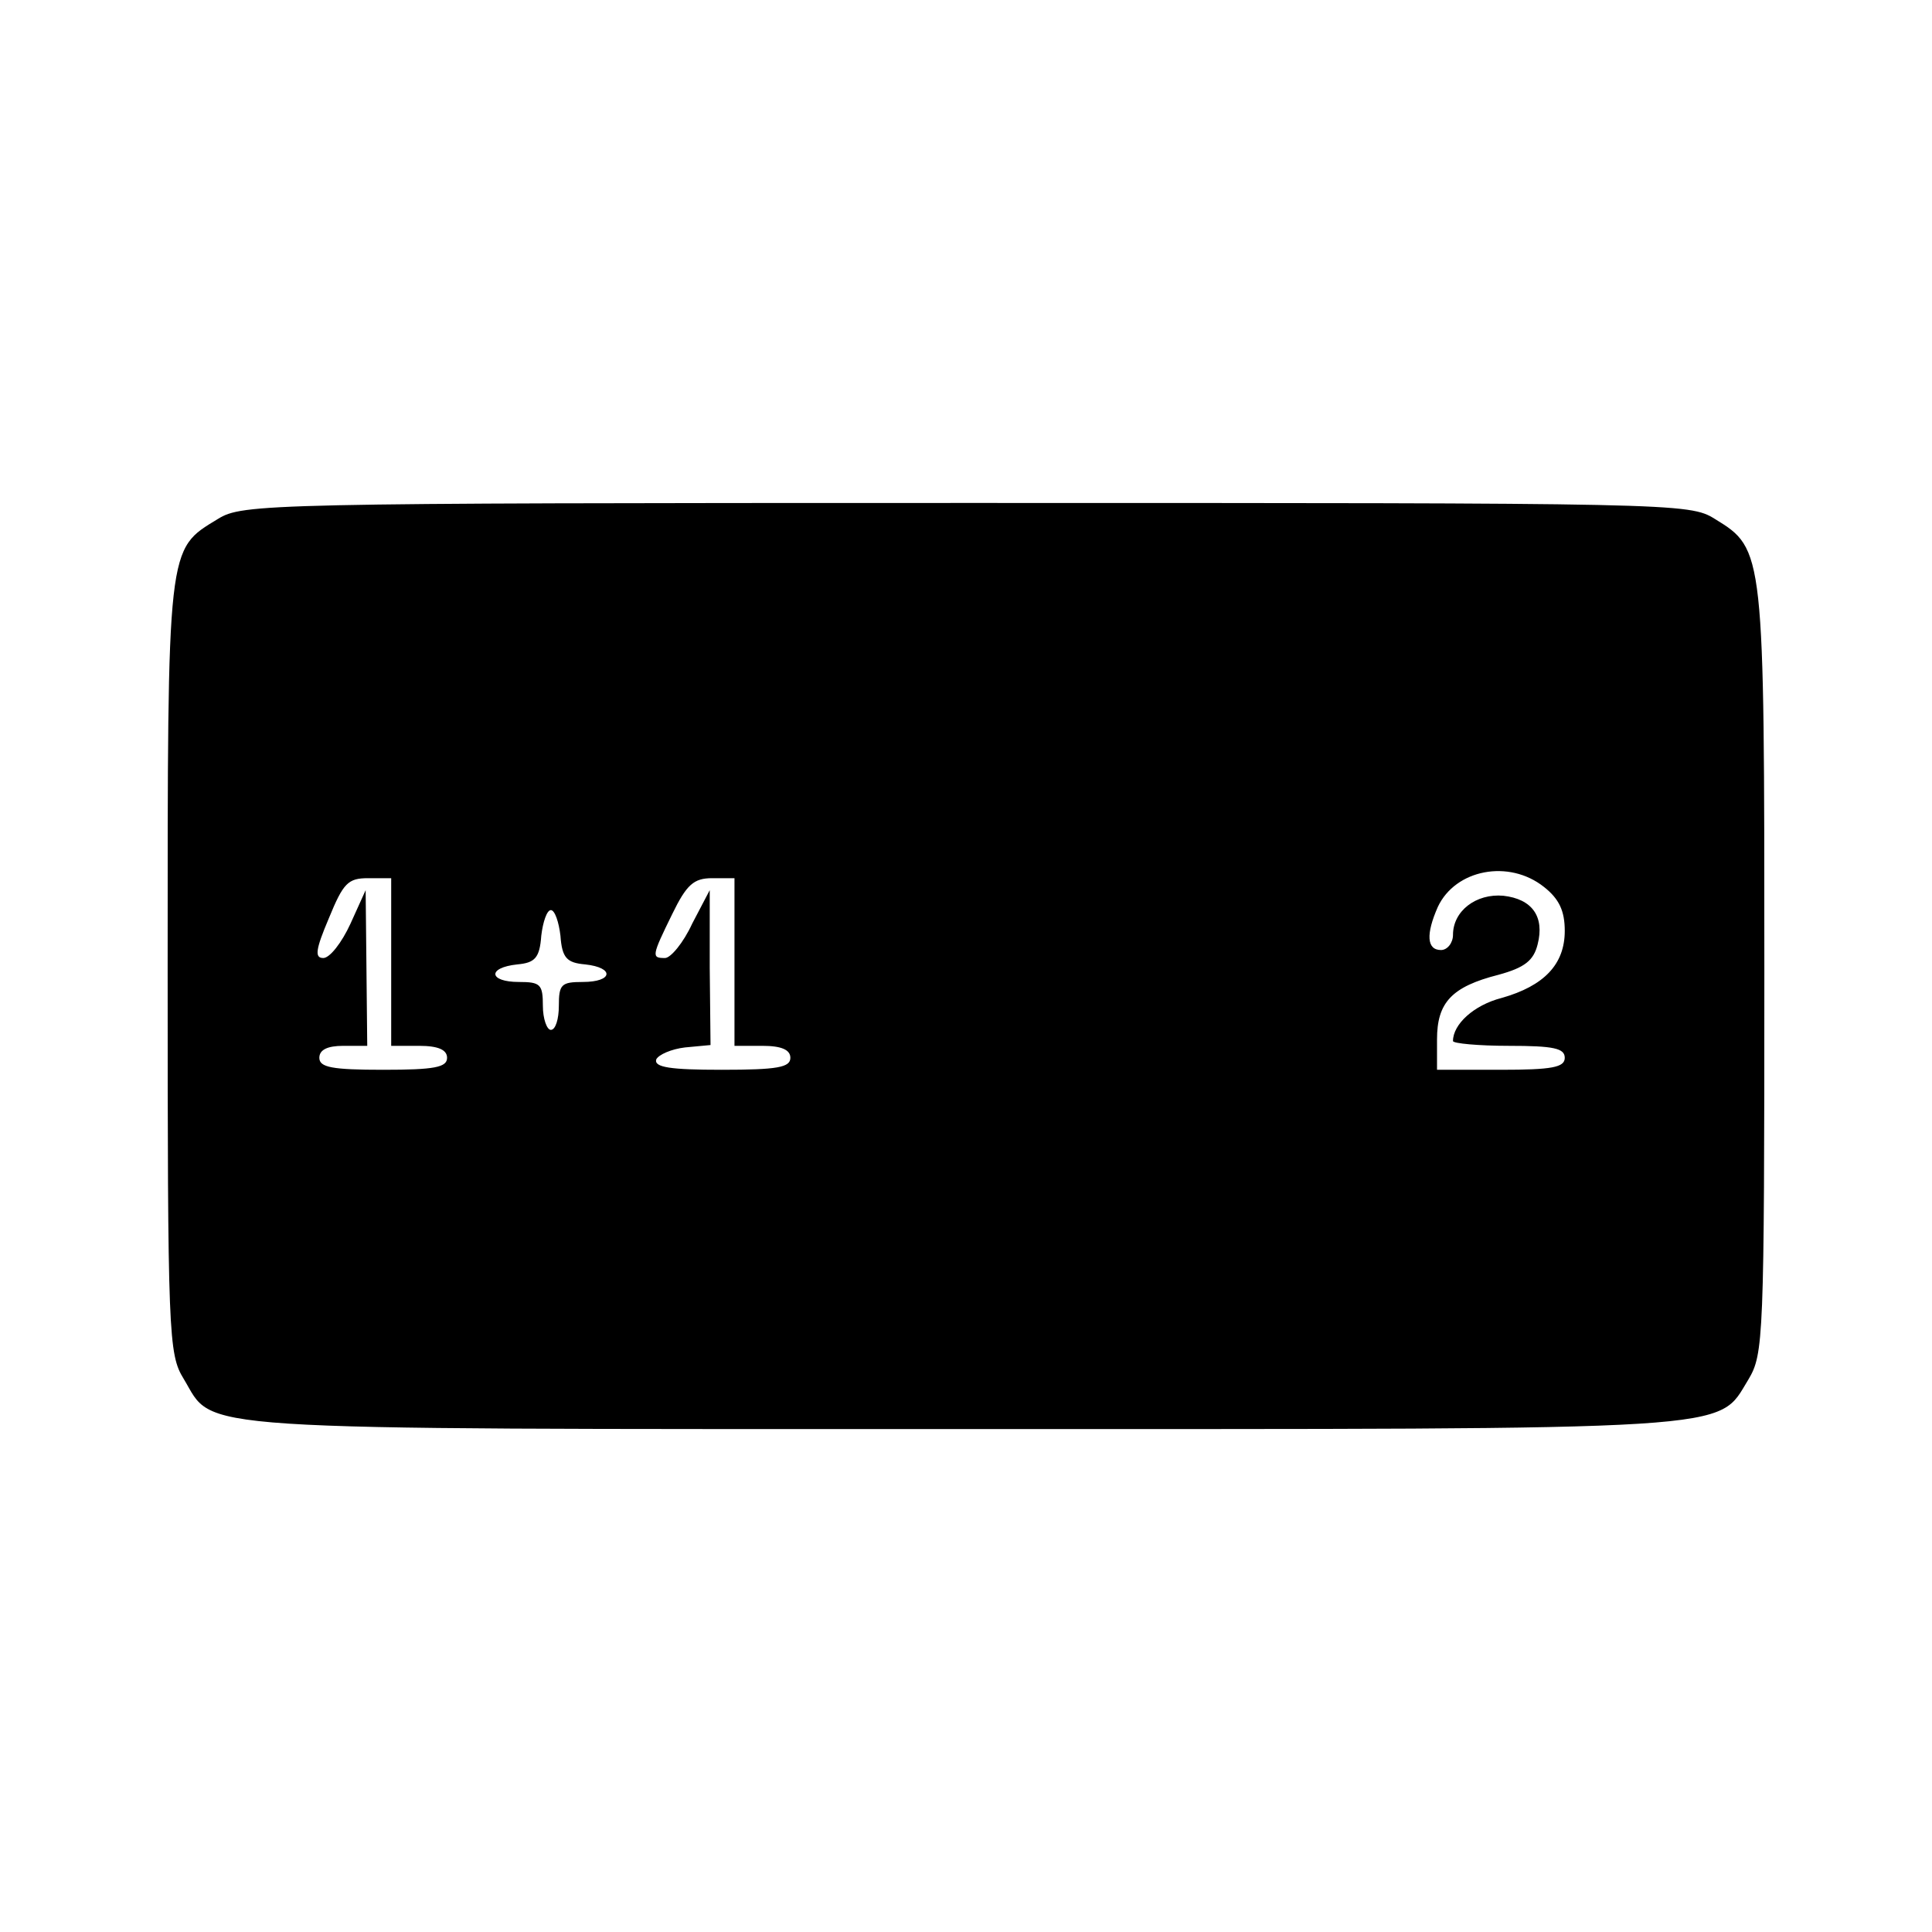 <?xml version="1.0" standalone="no"?>
<!DOCTYPE svg PUBLIC "-//W3C//DTD SVG 20010904//EN"
 "http://www.w3.org/TR/2001/REC-SVG-20010904/DTD/svg10.dtd">
<svg version="1.0" xmlns="http://www.w3.org/2000/svg"
 width="242pt" height="242pt" viewBox="0 0 242 242"
 preserveAspectRatio="xMidYMid meet">
<g transform="translate(0,242) scale(0.1,-0.1)"
fill="#000000" stroke="none">
<path d="M273 1770 c-64 -39 -63 -29 -63 -562 0 -461 1 -484 20 -515 40 -66
-14 -63 975 -63 986 0 945 -3 985 62 19 32 20 49 20 511 0 528 0 529 -62 567
-32 20 -48 20 -938 20 -880 0 -906 -1 -937 -20z m1661 -461 c19 -15 26 -30 26
-55 0 -42 -26 -69 -79 -84 -35 -9 -61 -33 -61 -54 0 -3 32 -6 70 -6 56 0 70
-3 70 -15 0 -12 -16 -15 -80 -15 l-80 0 0 38 c0 46 18 66 77 81 33 9 44 18 49
38 9 35 -7 57 -43 61 -34 3 -63 -19 -63 -49 0 -10 -7 -19 -15 -19 -18 0 -19
20 -4 54 22 47 89 60 133 25z m-1444 -94 l0 -105 35 0 c24 0 35 -5 35 -15 0
-12 -16 -15 -80 -15 -64 0 -80 3 -80 15 0 10 10 15 30 15 l30 0 -1 98 -1 97
-19 -42 c-11 -24 -26 -43 -34 -43 -11 0 -10 10 7 50 18 44 24 50 49 50 l29 0
0 -105z m430 0 l0 -105 35 0 c24 0 35 -5 35 -15 0 -12 -16 -15 -86 -15 -64 0
-85 3 -82 13 3 6 19 13 36 15 l32 3 -1 97 0 97 -22 -42 c-11 -24 -27 -43 -34
-43 -17 0 -17 2 9 55 18 37 27 45 50 45 l28 0 0 -105z m-218 33 c2 -28 8 -34
31 -36 37 -4 35 -22 -3 -22 -27 0 -30 -3 -30 -30 0 -16 -4 -30 -10 -30 -5 0
-10 14 -10 30 0 27 -3 30 -30 30 -38 0 -40 18 -2 22 22 2 28 8 30 36 2 17 7
32 12 32 5 0 10 -15 12 -32z"/>
</g>
</svg>
